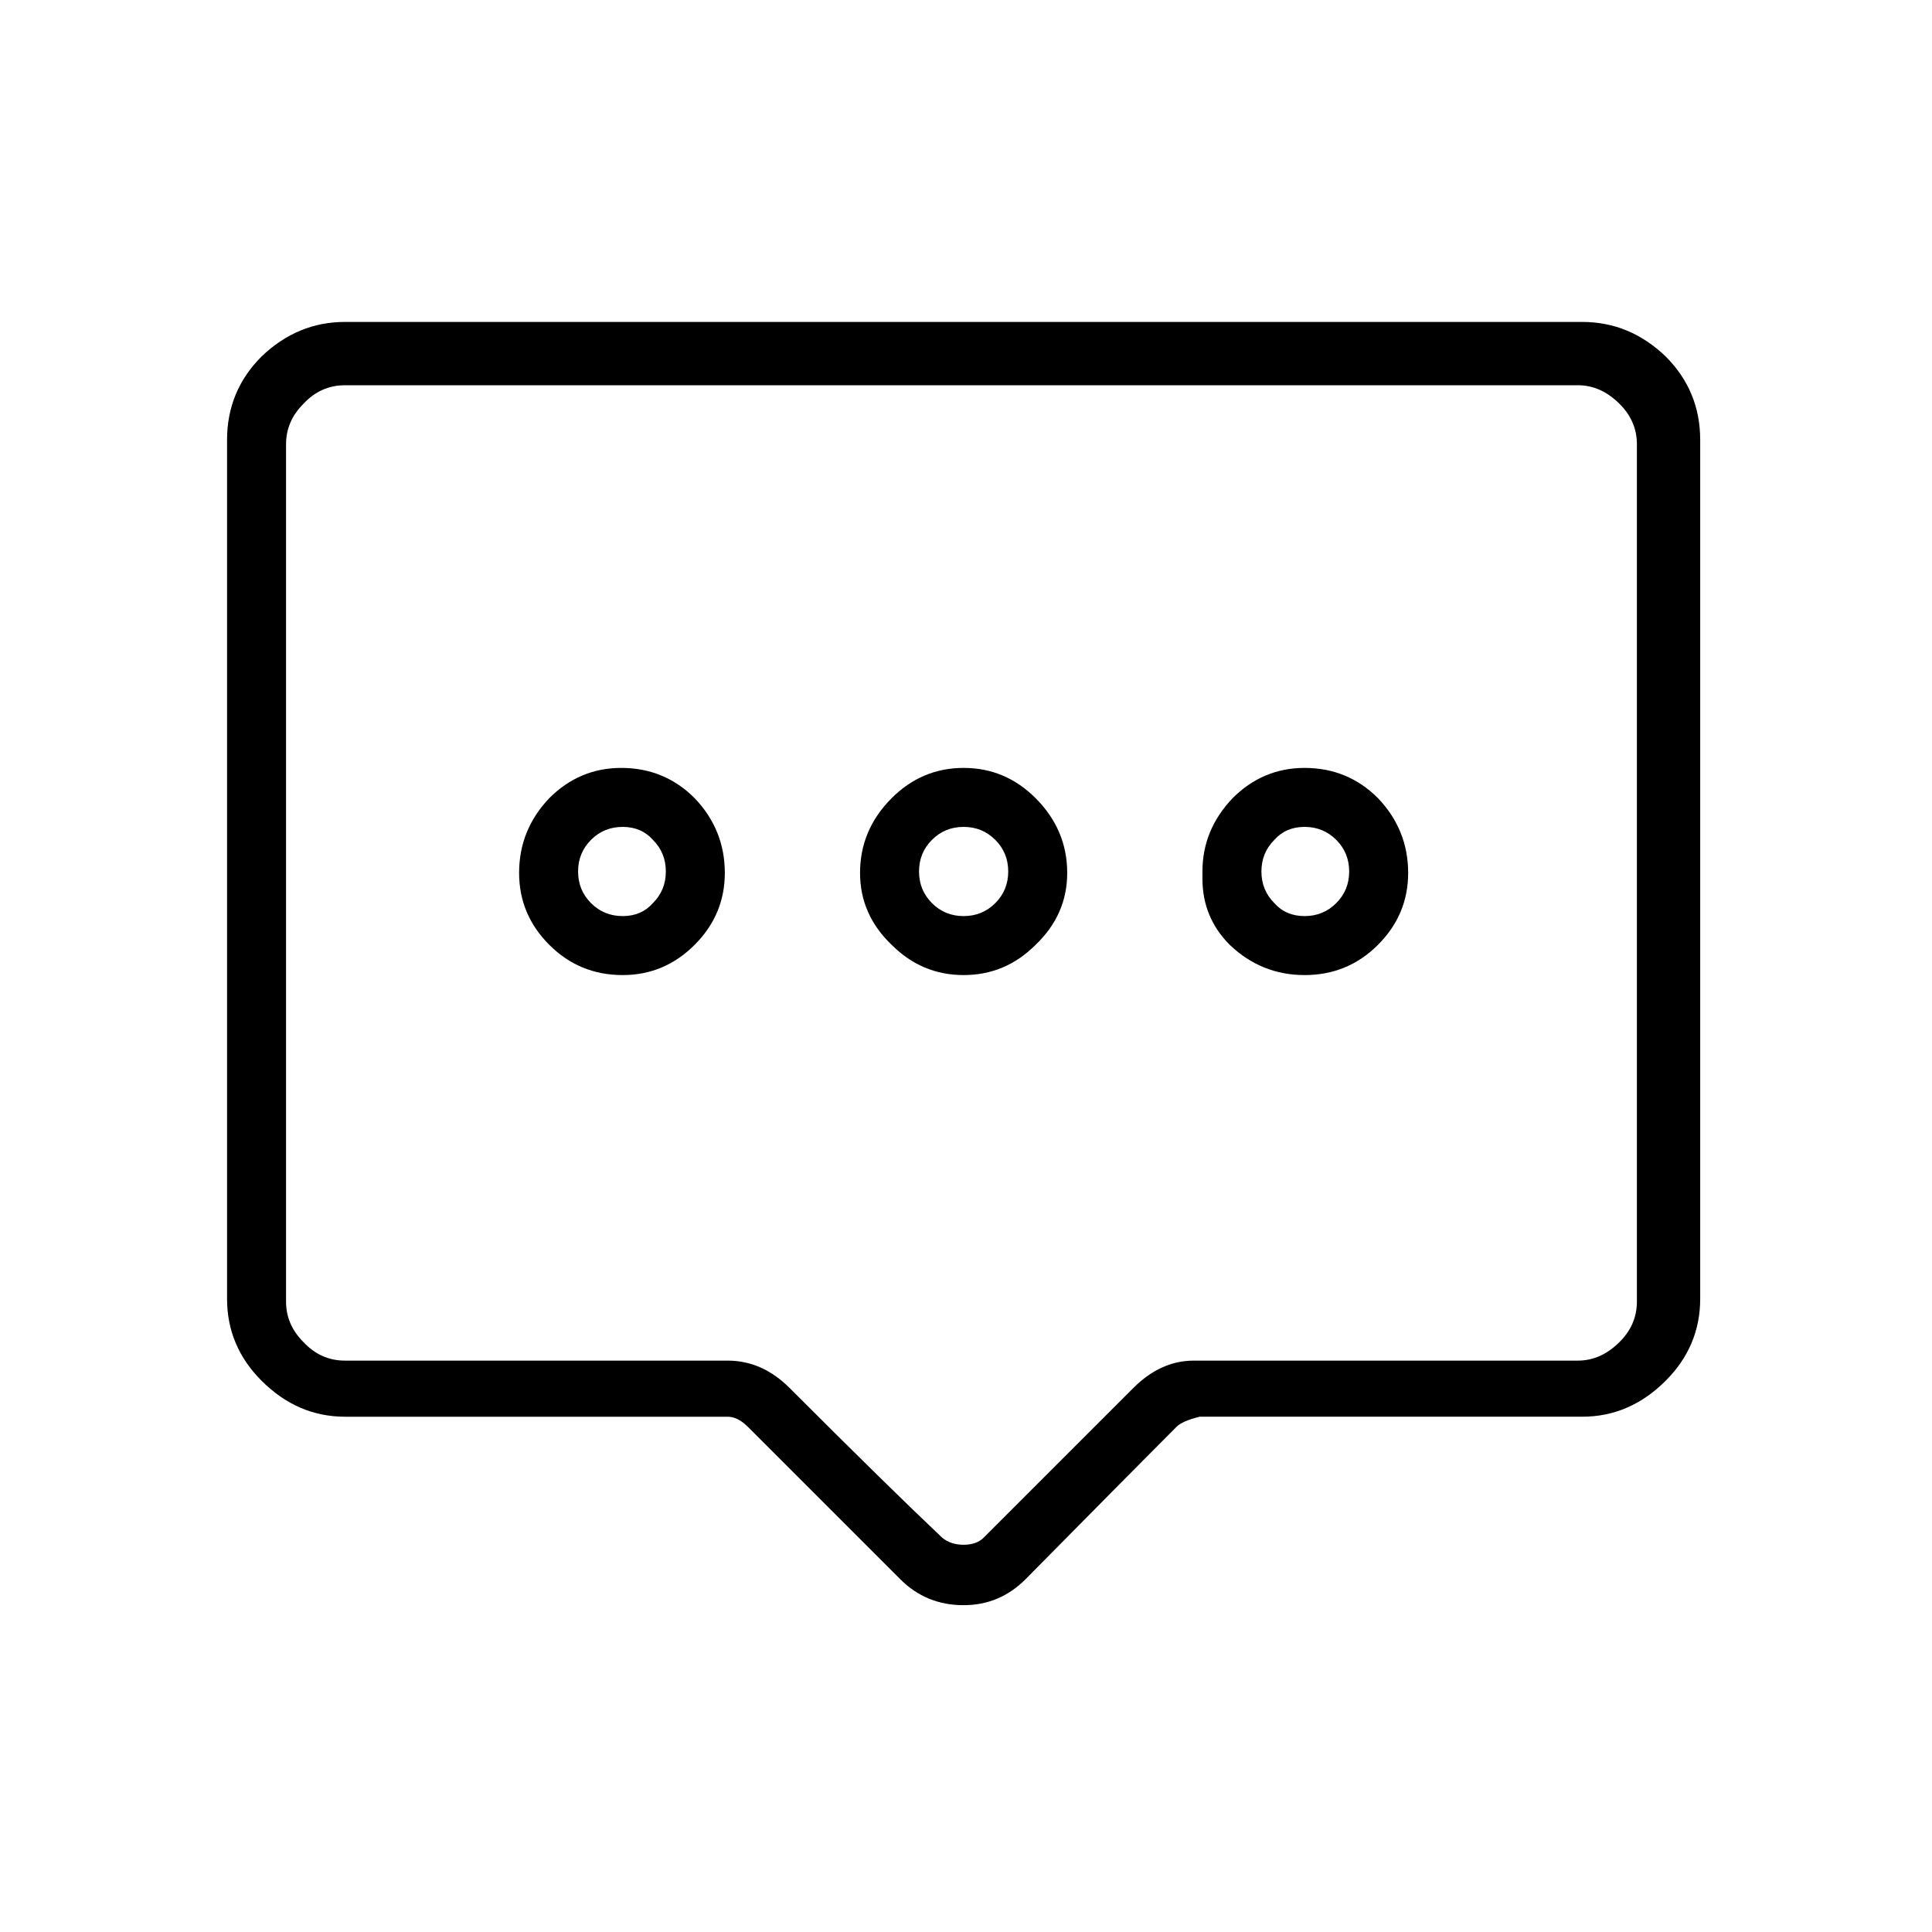 <?xml version="1.0" standalone="no"?><!DOCTYPE svg PUBLIC "-//W3C//DTD SVG 1.1//EN" "http://www.w3.org/Graphics/SVG/1.1/DTD/svg11.dtd"><svg t="1516892848447" class="icon" style="" viewBox="0 0 1024 1024" version="1.1" xmlns="http://www.w3.org/2000/svg" p-id="13318" xmlns:xlink="http://www.w3.org/1999/xlink" width="200" height="200"><defs><style type="text/css"></style></defs><path d="M521.418 814.943q19.825-19.825 79.299-79.299 14.487-14.487 32.025-14.487 67.862 0 203.585 0 12.2 0 22.112-9.912 9.15-9.15 9.15-21.35 0-151.736 0-454.445 0-12.2-9.15-21.35-9.912-9.912-22.112-9.912-218.073 0-653.455 0-12.962 0-22.112 9.912-9.15 9.15-9.15 21.35 0 38.125 0 113.611 0 10.675 0 24.4 0 12.962 0 28.975 0 16.012 0 35.075 0 93.024 0 252.385 0 12.2 9.15 21.35 9.15 9.912 22.112 9.912 67.862 0 202.823 0 18.3 0 32.787 14.487 53.374 53.374 80.824 79.299 4.575 3.812 11.437 3.812 6.862 0 10.675-3.812zM623.592 756.231q-19.825 19.825-80.062 80.824-13.725 13.725-32.787 13.725-19.825 0-33.55-13.725-26.687-26.687-80.824-80.824-5.337-5.337-10.675-5.337-67.862 0-202.823 0-25.162 0-44.225-19.062-18.3-18.3-18.3-43.462 0-32.025 0-80.062 0-48.037 0-112.849 0-16.012 0-40.412 0-24.4 0-57.187 0-66.337 0-164.698 0-25.925 18.3-44.225 19.062-18.3 44.225-18.3 218.835 0 655.743 0 25.162 0 44.225 18.3 18.3 18.3 18.3 44.225 0 151.736 0 455.207 0 25.162-18.3 43.462-19.062 19.062-44.225 19.062-67.862 0-202.823 0-9.15 2.287-12.2 5.337zM330.033 516.809q22.112 0 38.125-16.012 16.012-16.012 16.012-38.125 0-22.875-16.012-39.65-16.012-16.012-38.887-16.012-22.112 0-38.125 16.012-16.012 16.775-16.012 39.65 0 22.112 16.012 38.125 16.012 16.012 38.887 16.012zM330.033 438.272q9.912 0 16.012 6.862 6.862 6.862 6.862 16.775 0 9.912-6.862 16.775-6.1 6.862-16.012 6.862-9.912 0-16.775-6.862-6.862-6.862-6.862-16.775 0-9.912 6.862-16.775 6.862-6.862 16.775-6.862zM691.454 516.809q22.875 0 38.887-16.012t16.012-38.125q0-22.875-16.012-39.65-16.012-16.012-38.887-16.012-22.112 0-38.125 16.012-16.012 16.775-16.012 38.887 0 2.287 0 3.812 0 20.587 14.487 35.075 16.775 16.012 39.65 16.012zM691.454 438.272q9.912 0 16.775 6.862 6.862 6.862 6.862 16.775 0 9.912-6.862 16.775-6.862 6.862-16.775 6.862-9.912 0-16.012-6.862-6.862-6.862-6.862-16.775 0-9.912 6.862-16.775 6.1-6.862 16.012-6.862zM510.743 516.809q22.112 0 38.125-16.012 16.775-16.012 16.775-38.125 0-22.875-16.775-39.65-16.012-16.012-38.125-16.012-22.112 0-38.125 16.012-16.775 16.775-16.775 39.65 0 22.112 16.775 38.125 16.012 16.012 38.125 16.012zM510.743 438.272q9.912 0 16.775 6.862 6.862 6.862 6.862 16.775 0 9.912-6.862 16.775-6.862 6.862-16.775 6.862-9.912 0-16.775-6.862-6.862-6.862-6.862-16.775 0-9.912 6.862-16.775 6.862-6.862 16.775-6.862z" p-id="13319"></path></svg>